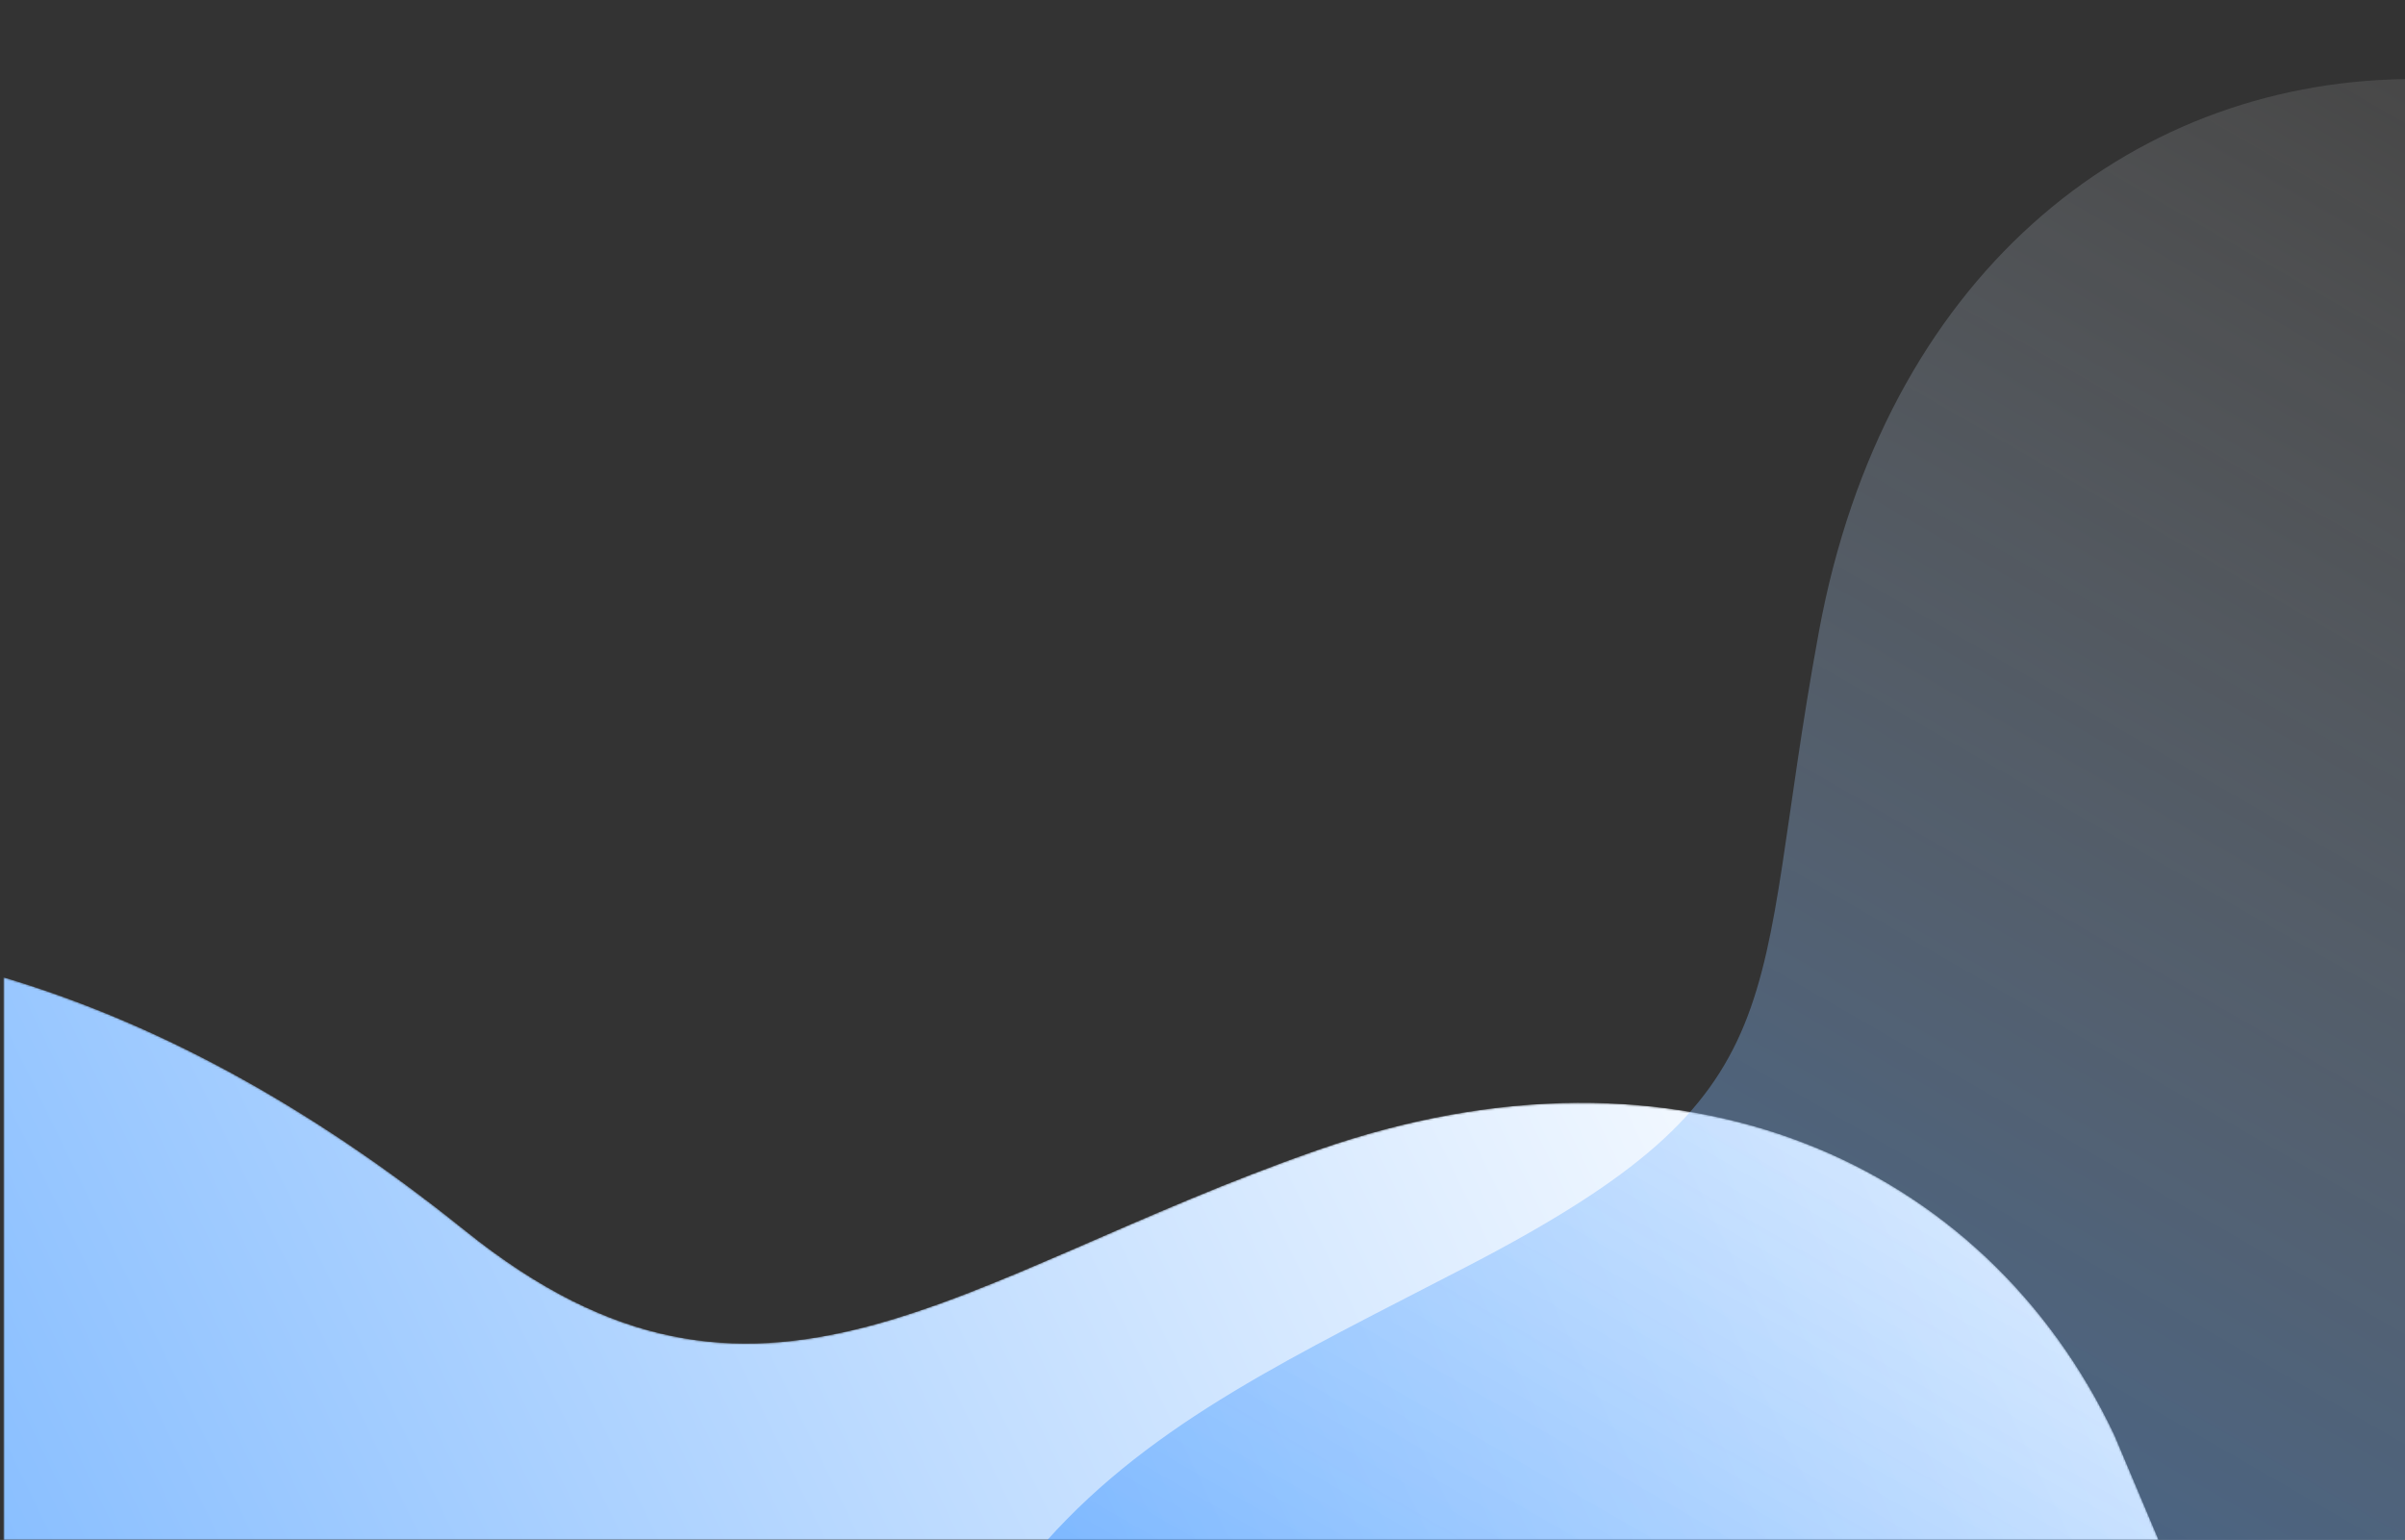 <?xml version="1.0" encoding="utf-8"?>
<!-- Generator: Adobe Illustrator 16.0.0, SVG Export Plug-In . SVG Version: 6.00 Build 0)  -->
<!DOCTYPE svg PUBLIC "-//W3C//DTD SVG 1.1//EN" "http://www.w3.org/Graphics/SVG/1.1/DTD/svg11.dtd">
<svg version="1.1" xmlns="http://www.w3.org/2000/svg" xmlns:xlink="http://www.w3.org/1999/xlink" x="0px" y="0px" width="1204px"
	 height="771px" viewBox="0 0 1204 771" enable-background="new 0 0 1204 771" xml:space="preserve" preserveAspectRatio = "none">
<rect x="0" y="0" width="1204" height="771" fill="#333333" stroke="none"/>
<g id="Capa_6" display="none">
</g>
<g id="Capa_5">
</g>
<g id="Capa_2">
	<g>
		<defs>
			<path id="SVGID_54_" d="M1.747,771.211h1078.974l-22.241-52.711c-64.426-136.197-216.921-206.162-398.743-142.744
				c-181.824,63.414-279.068,159.342-426.924,40.367C152.417,551.432,75.572,511.355,1.747,489.311V771.211z"/>
		</defs>
		<clipPath id="SVGID_1_">
			<use xlink:href="#SVGID_54_"  overflow="visible"/>
		</clipPath>
		<defs>
			<filter id="Adobe_OpacityMaskFilter" filterUnits="userSpaceOnUse" x="-107.865" y="69.772" width="1298.196" height="1120.978">
				<feColorMatrix  type="matrix" values="1 0 0 0 0  0 1 0 0 0  0 0 1 0 0  0 0 0 1 0"/>
			</filter>
		</defs>
		<mask maskUnits="userSpaceOnUse" x="-107.865" y="69.772" width="1298.196" height="1120.978" id="SVGID_2_">
			<g filter="url(#Adobe_OpacityMaskFilter)">
				
					<linearGradient id="SVGID_3_" gradientUnits="userSpaceOnUse" x1="-1406.578" y1="1551.133" x2="-1404.561" y2="1551.133" gradientTransform="matrix(742.699 -354.623 -354.623 -742.699 1594163.5 654380.438)">
					<stop  offset="0" style="stop-color:#FFFFFF"/>
					<stop  offset="1" style="stop-color:#808080"/>
				</linearGradient>
				<polygon clip-path="url(#SVGID_1_)" fill="url(#SVGID_3_)" points="-107.865,541.646 880.398,69.772 1190.331,718.873 
					202.068,1190.75 				"/>
			</g>
		</mask>
		
			<linearGradient id="SVGID_5_" gradientUnits="userSpaceOnUse" x1="-1406.578" y1="1551.133" x2="-1404.561" y2="1551.133" gradientTransform="matrix(742.699 -354.623 -354.623 -742.699 1594163.5 654380.438)">
			<stop  offset="0" style="stop-color:#3993FF"/>
			<stop  offset="1" style="stop-color:#FFFFFF"/>
		</linearGradient>
		<polygon clip-path="url(#SVGID_1_)" mask="url(#SVGID_2_)" fill="url(#SVGID_5_)" points="-107.865,541.646 880.398,69.772 
			1190.331,718.873 202.068,1190.75 		"/>
	</g>
	<linearGradient id="SVGID_6_" gradientUnits="userSpaceOnUse" x1="778.955" y1="918.741" x2="1265.897" y2="75.334">
		<stop  offset="0" style="stop-color:#3993FF"/>
		<stop  offset="1" style="stop-color:#FFFFFF;stop-opacity:0.2"/>
	</linearGradient>
	<path opacity="0.5" fill="url(#SVGID_6_)" d="M910.578,316.299c-34.884,189.379-6.456,229.566-174.842,317.105
		c-87.028,45.244-157.88,77.768-211.811,138.096H1204V39.598C1065.092,41.606,943.285,138.733,910.578,316.299"/>
</g>
<g id="Capa_4">
</g>
<g id="Capa_1">
</g>
<g id="Capa_3" display="none">
</g>
</svg>
